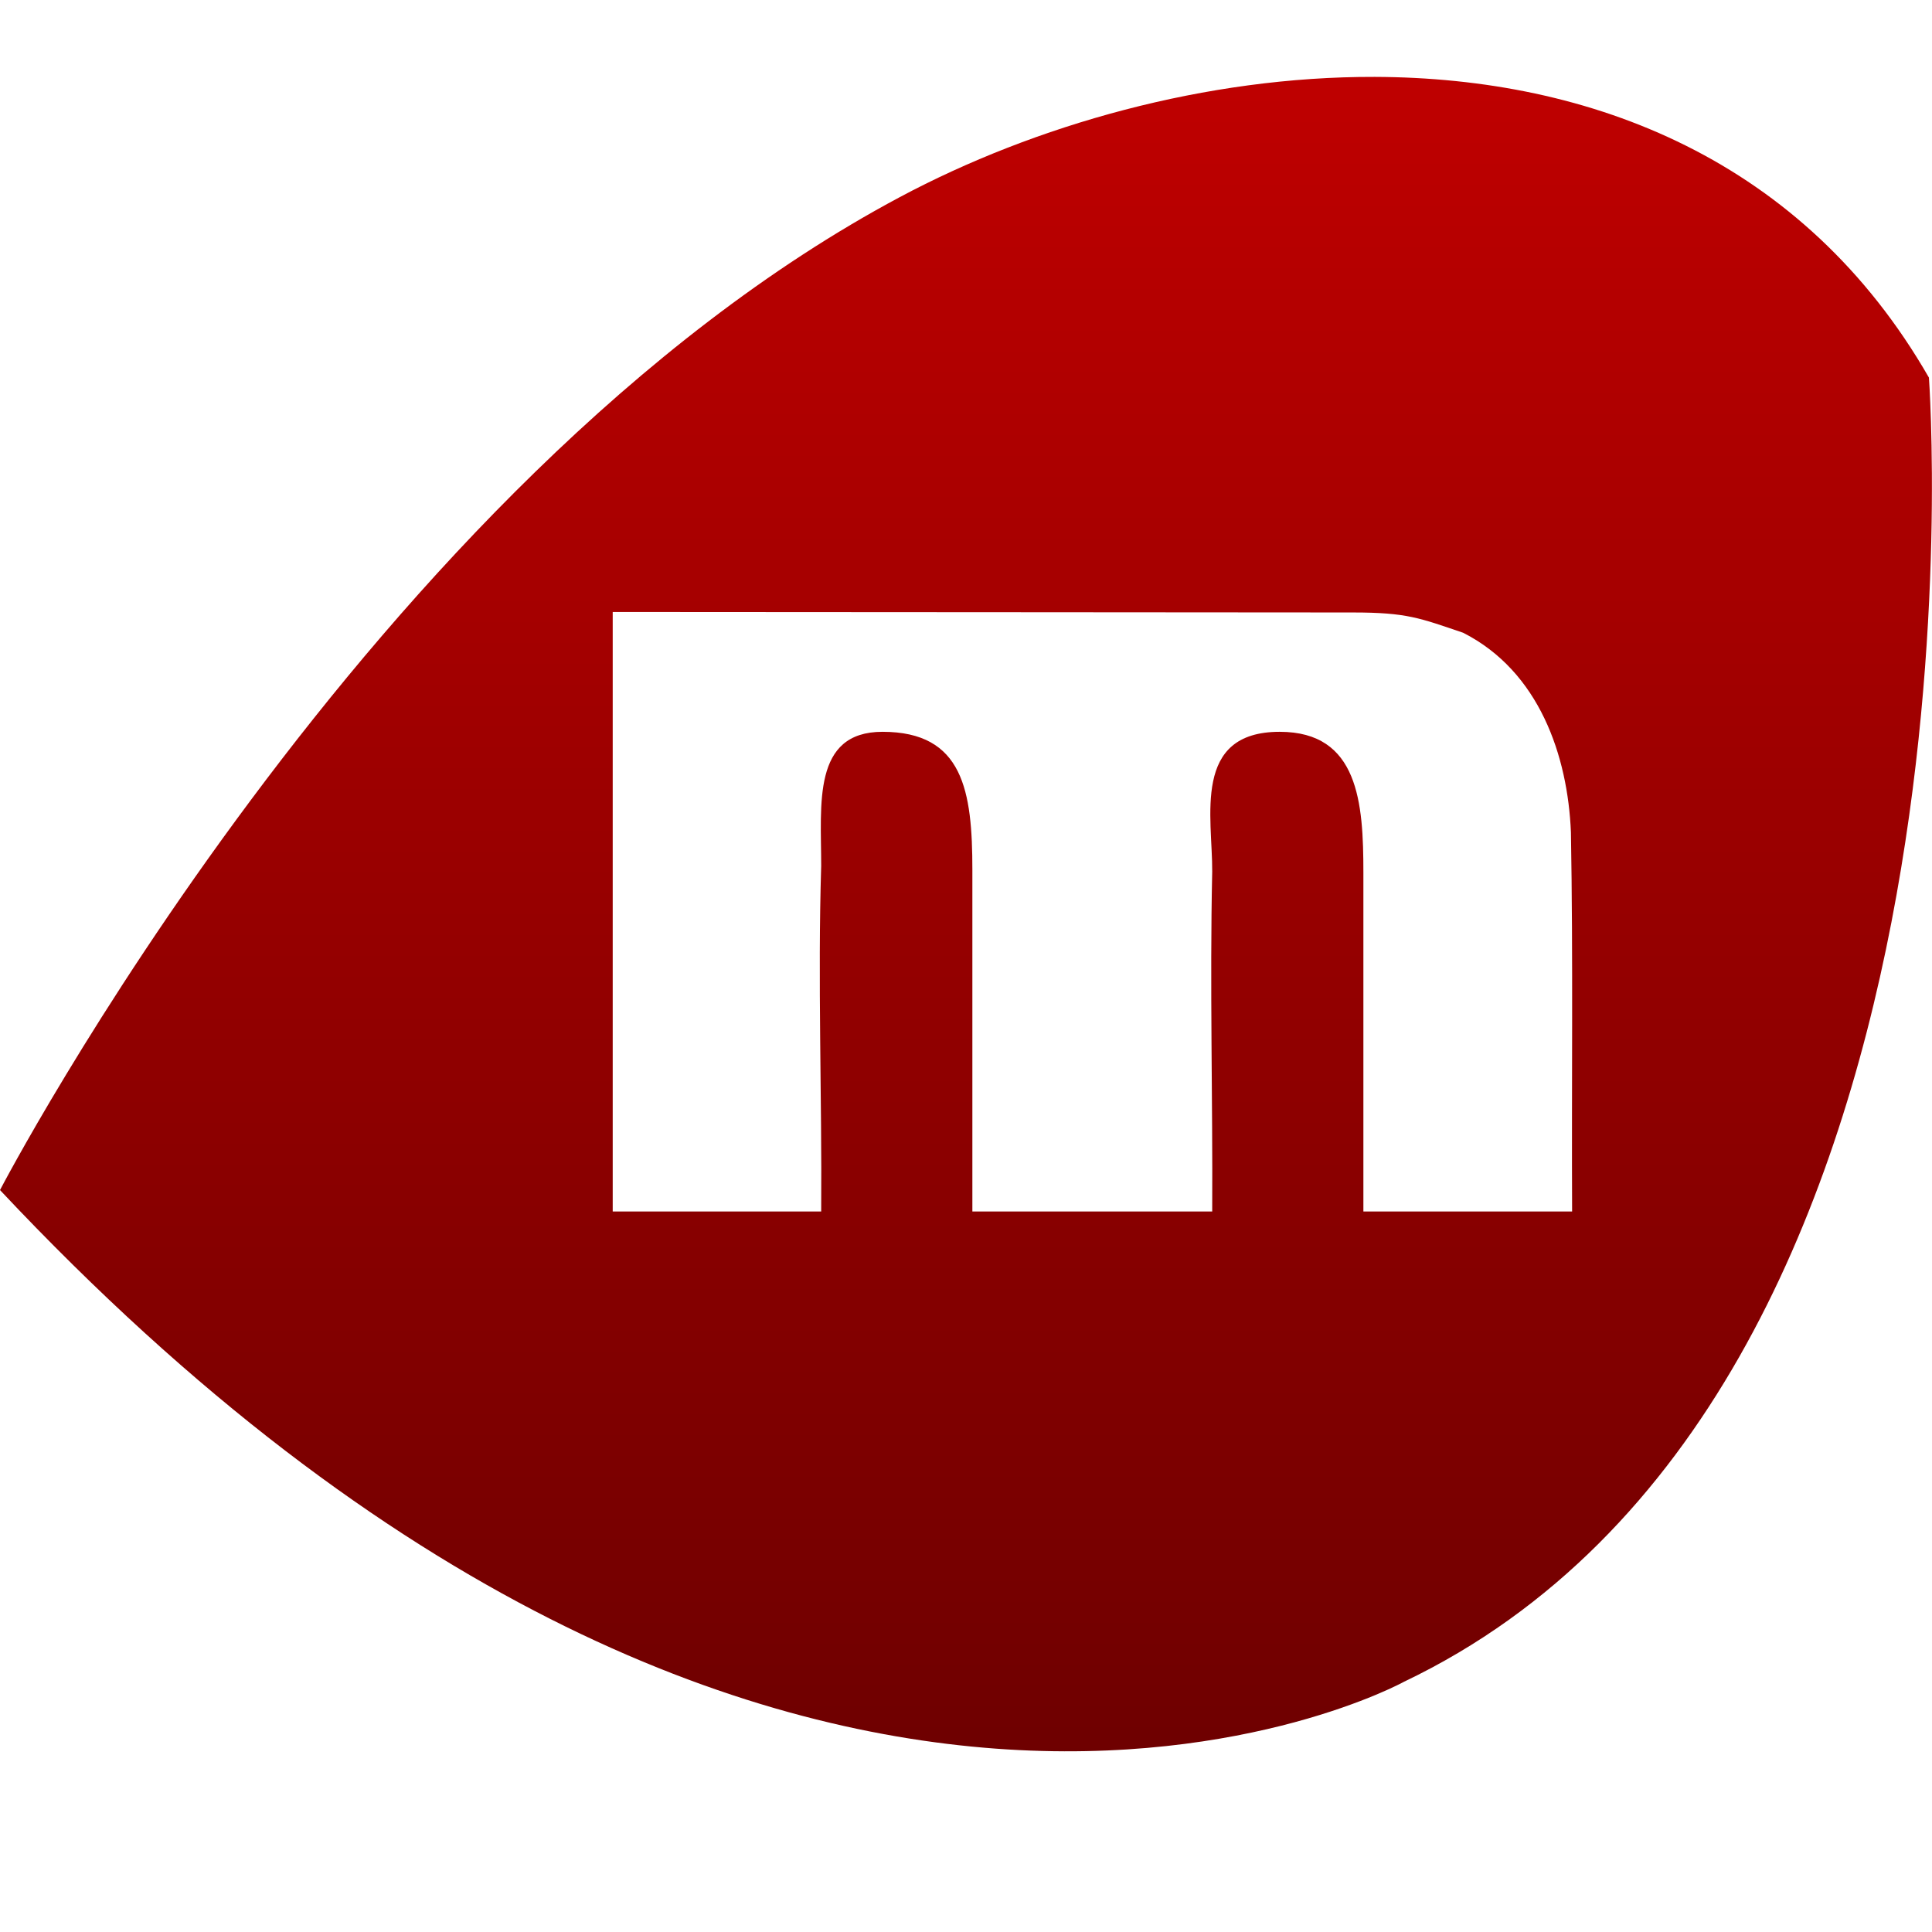 <svg xmlns="http://www.w3.org/2000/svg" xmlns:xlink="http://www.w3.org/1999/xlink" width="64" height="64" viewBox="0 0 64 64" version="1.1"><defs><linearGradient id="linear0" gradientUnits="userSpaceOnUse" x1="0" y1="0" x2="0" y2="1" gradientTransform="matrix(63.996,0,0,55.469,0,2.547)"><stop offset="0" style="stop-color:#bf0000;stop-opacity:1;"/><stop offset="1" style="stop-color:#6e0000;stop-opacity:1;"/></linearGradient></defs><g id="surface1"><path style=" stroke:none;fill-rule:evenodd;fill:url(#linear0);" d="M 45.539 2.547 C 39.957 2.531 34.281 4.141 29.805 6.531 C 12.25 15.898 0 39.422 0 39.422 C 25.945 67.047 46.508 55.711 46.508 55.711 C 66.383 46.219 63.898 12.508 63.898 12.508 C 59.75 5.289 52.719 2.57 45.539 2.547 Z M 20.297 20.273 C 26.727 20.273 41.105 20.289 44.812 20.289 C 46.613 20.289 47.027 20.473 48.469 20.961 C 50.992 22.242 51.934 25.039 52.039 27.57 C 52.113 31.758 52.059 35.945 52.078 40.133 L 45.164 40.133 L 45.164 28.906 C 45.164 26.598 45.008 24.242 42.391 24.242 C 39.48 24.242 40.168 27.07 40.156 28.875 C 40.074 32.629 40.176 36.379 40.156 40.133 L 32.211 40.133 L 32.211 28.82 C 32.211 26.199 31.91 24.242 29.234 24.242 C 26.902 24.242 27.203 26.645 27.203 28.68 C 27.086 32.496 27.23 36.316 27.203 40.133 L 20.297 40.133 Z M 20.297 20.273 "/></g></svg>
